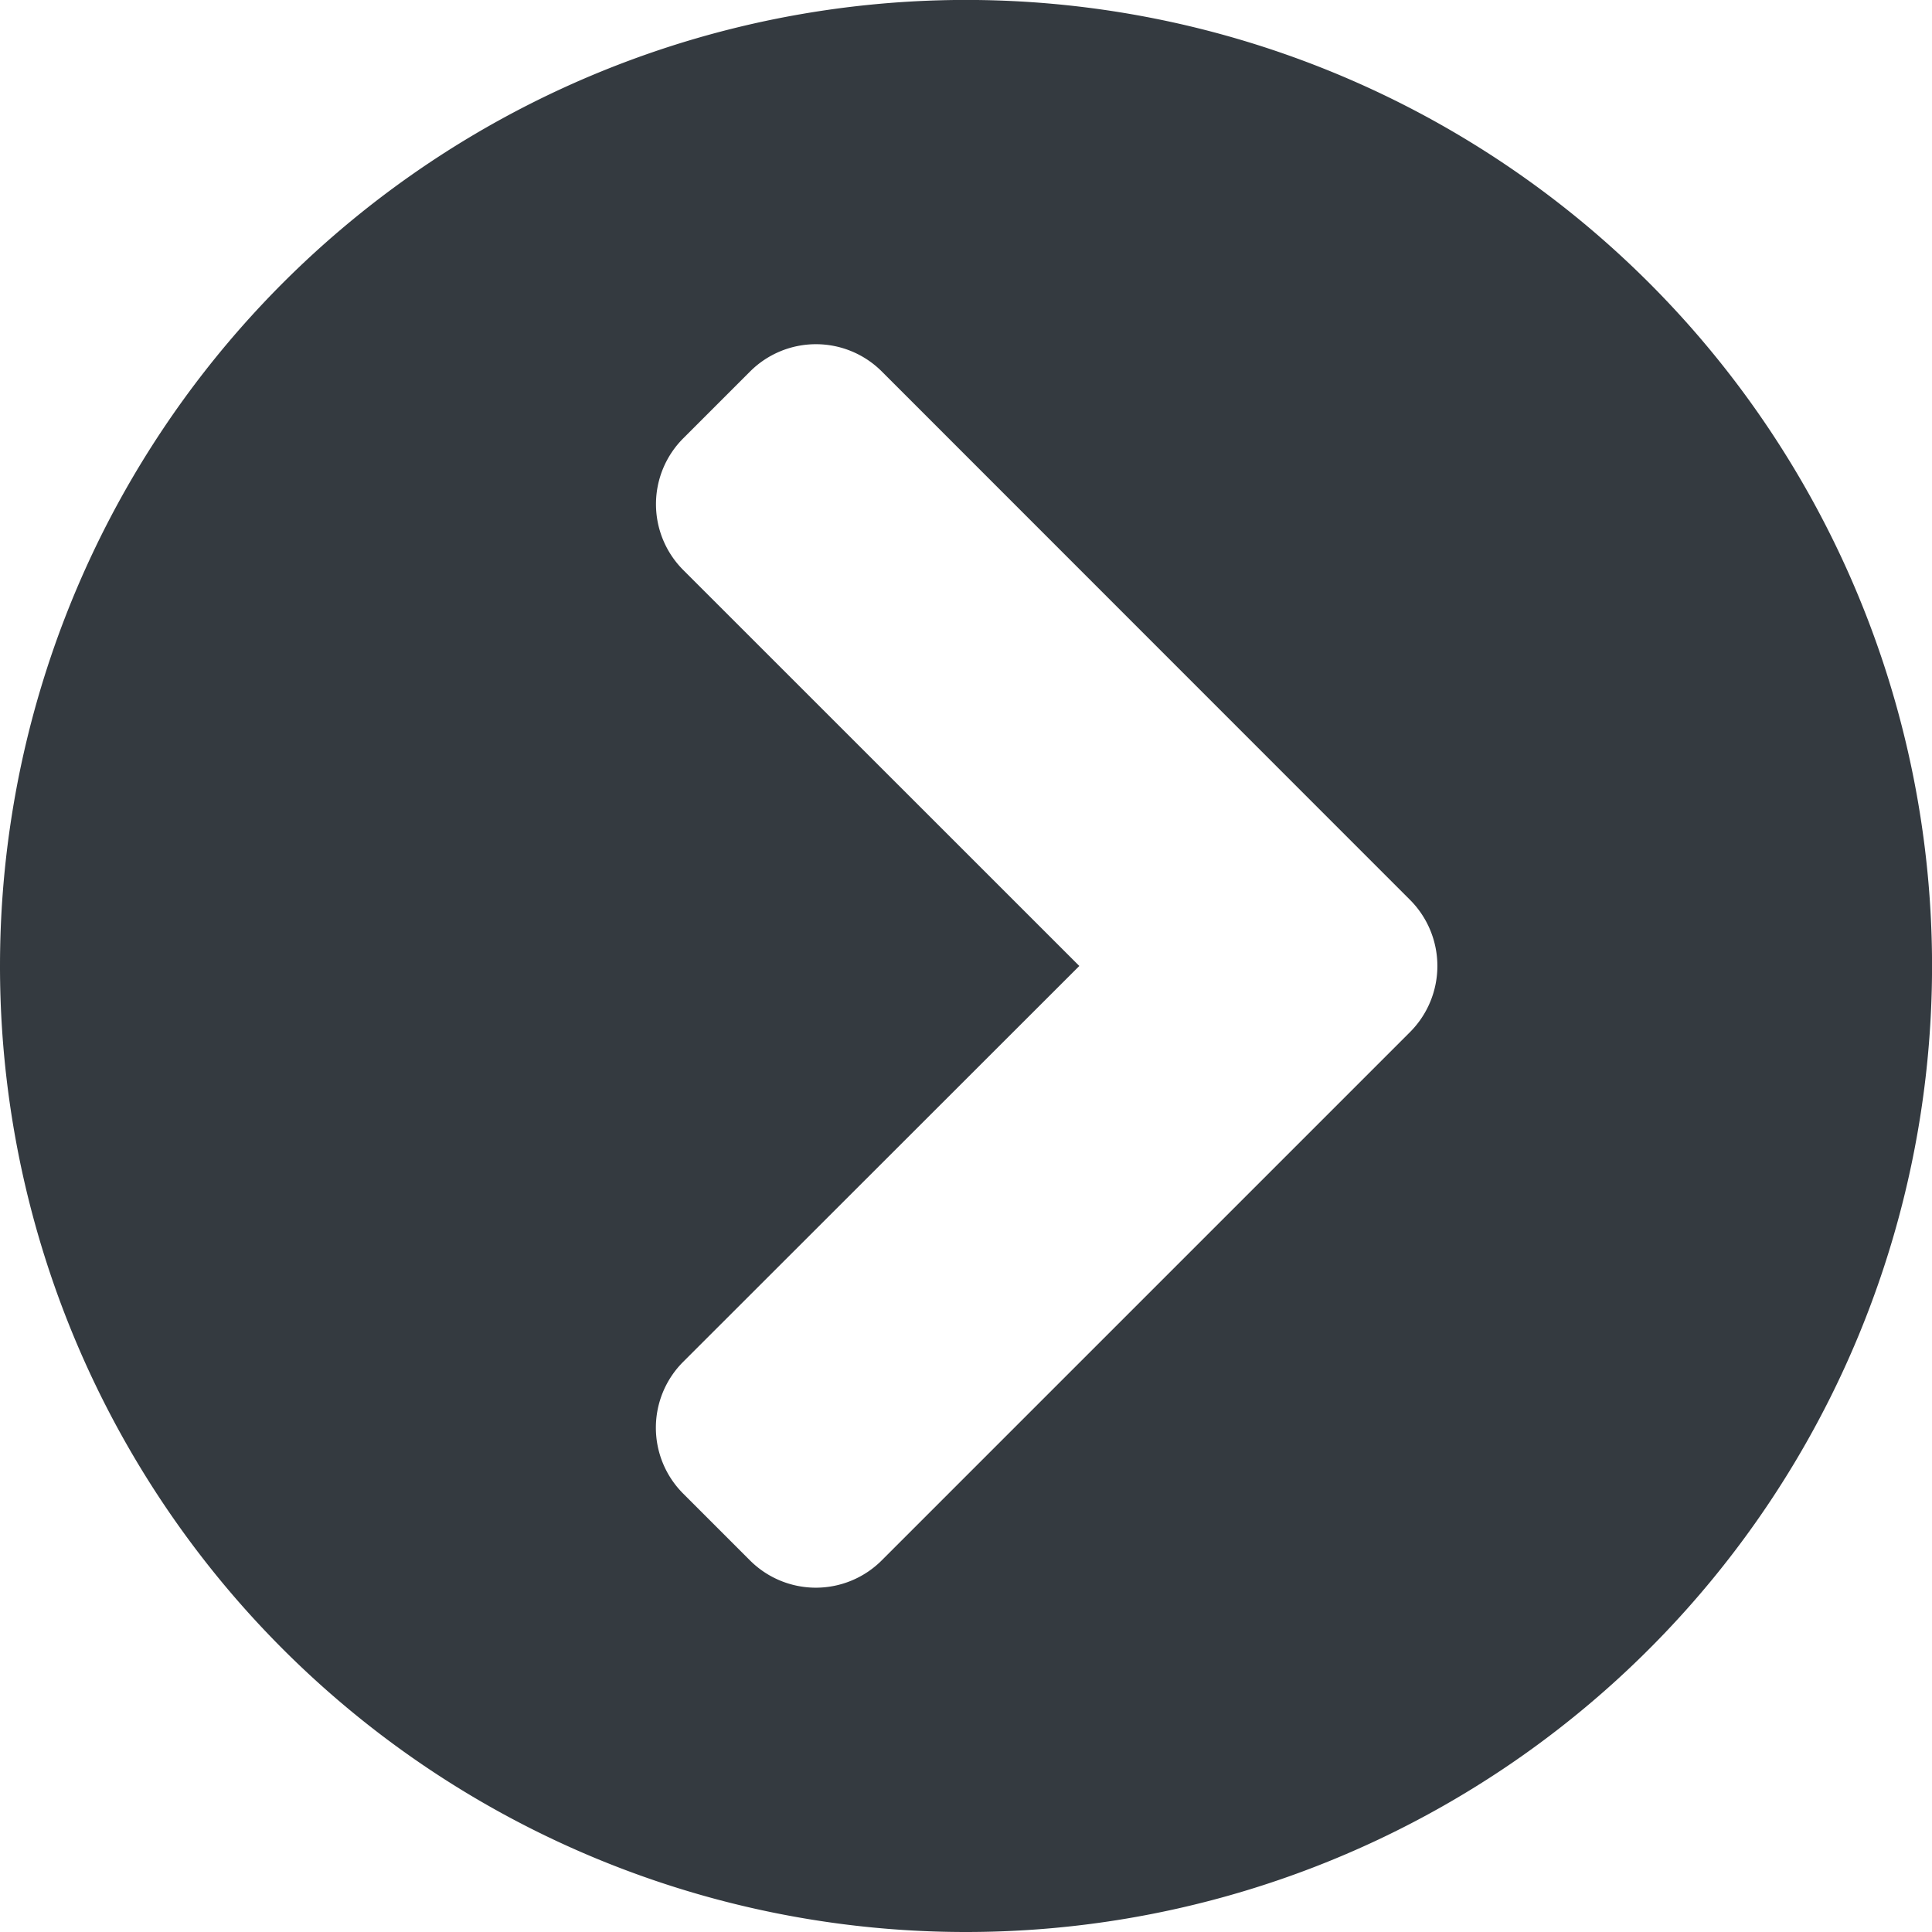 <svg xmlns="http://www.w3.org/2000/svg" width="34.875" height="34.875" viewBox="0 0 34.875 34.875">
  <path id="right_arrow" d="M18,35.438A17.438,17.438,0,1,0,.563,18,17.434,17.434,0,0,0,18,35.438ZM26.009,19.2l-9.527,9.527a1.681,1.681,0,0,1-2.384,0l-1.2-1.2a1.681,1.681,0,0,1,0-2.384L20.046,18,12.9,10.856a1.681,1.681,0,0,1,0-2.384l1.2-1.2a1.681,1.681,0,0,1,2.384,0L26.009,16.8A1.689,1.689,0,0,1,26.009,19.2Z" transform="translate(-0.563 -0.563)" fill="#343a40"/>
</svg>
